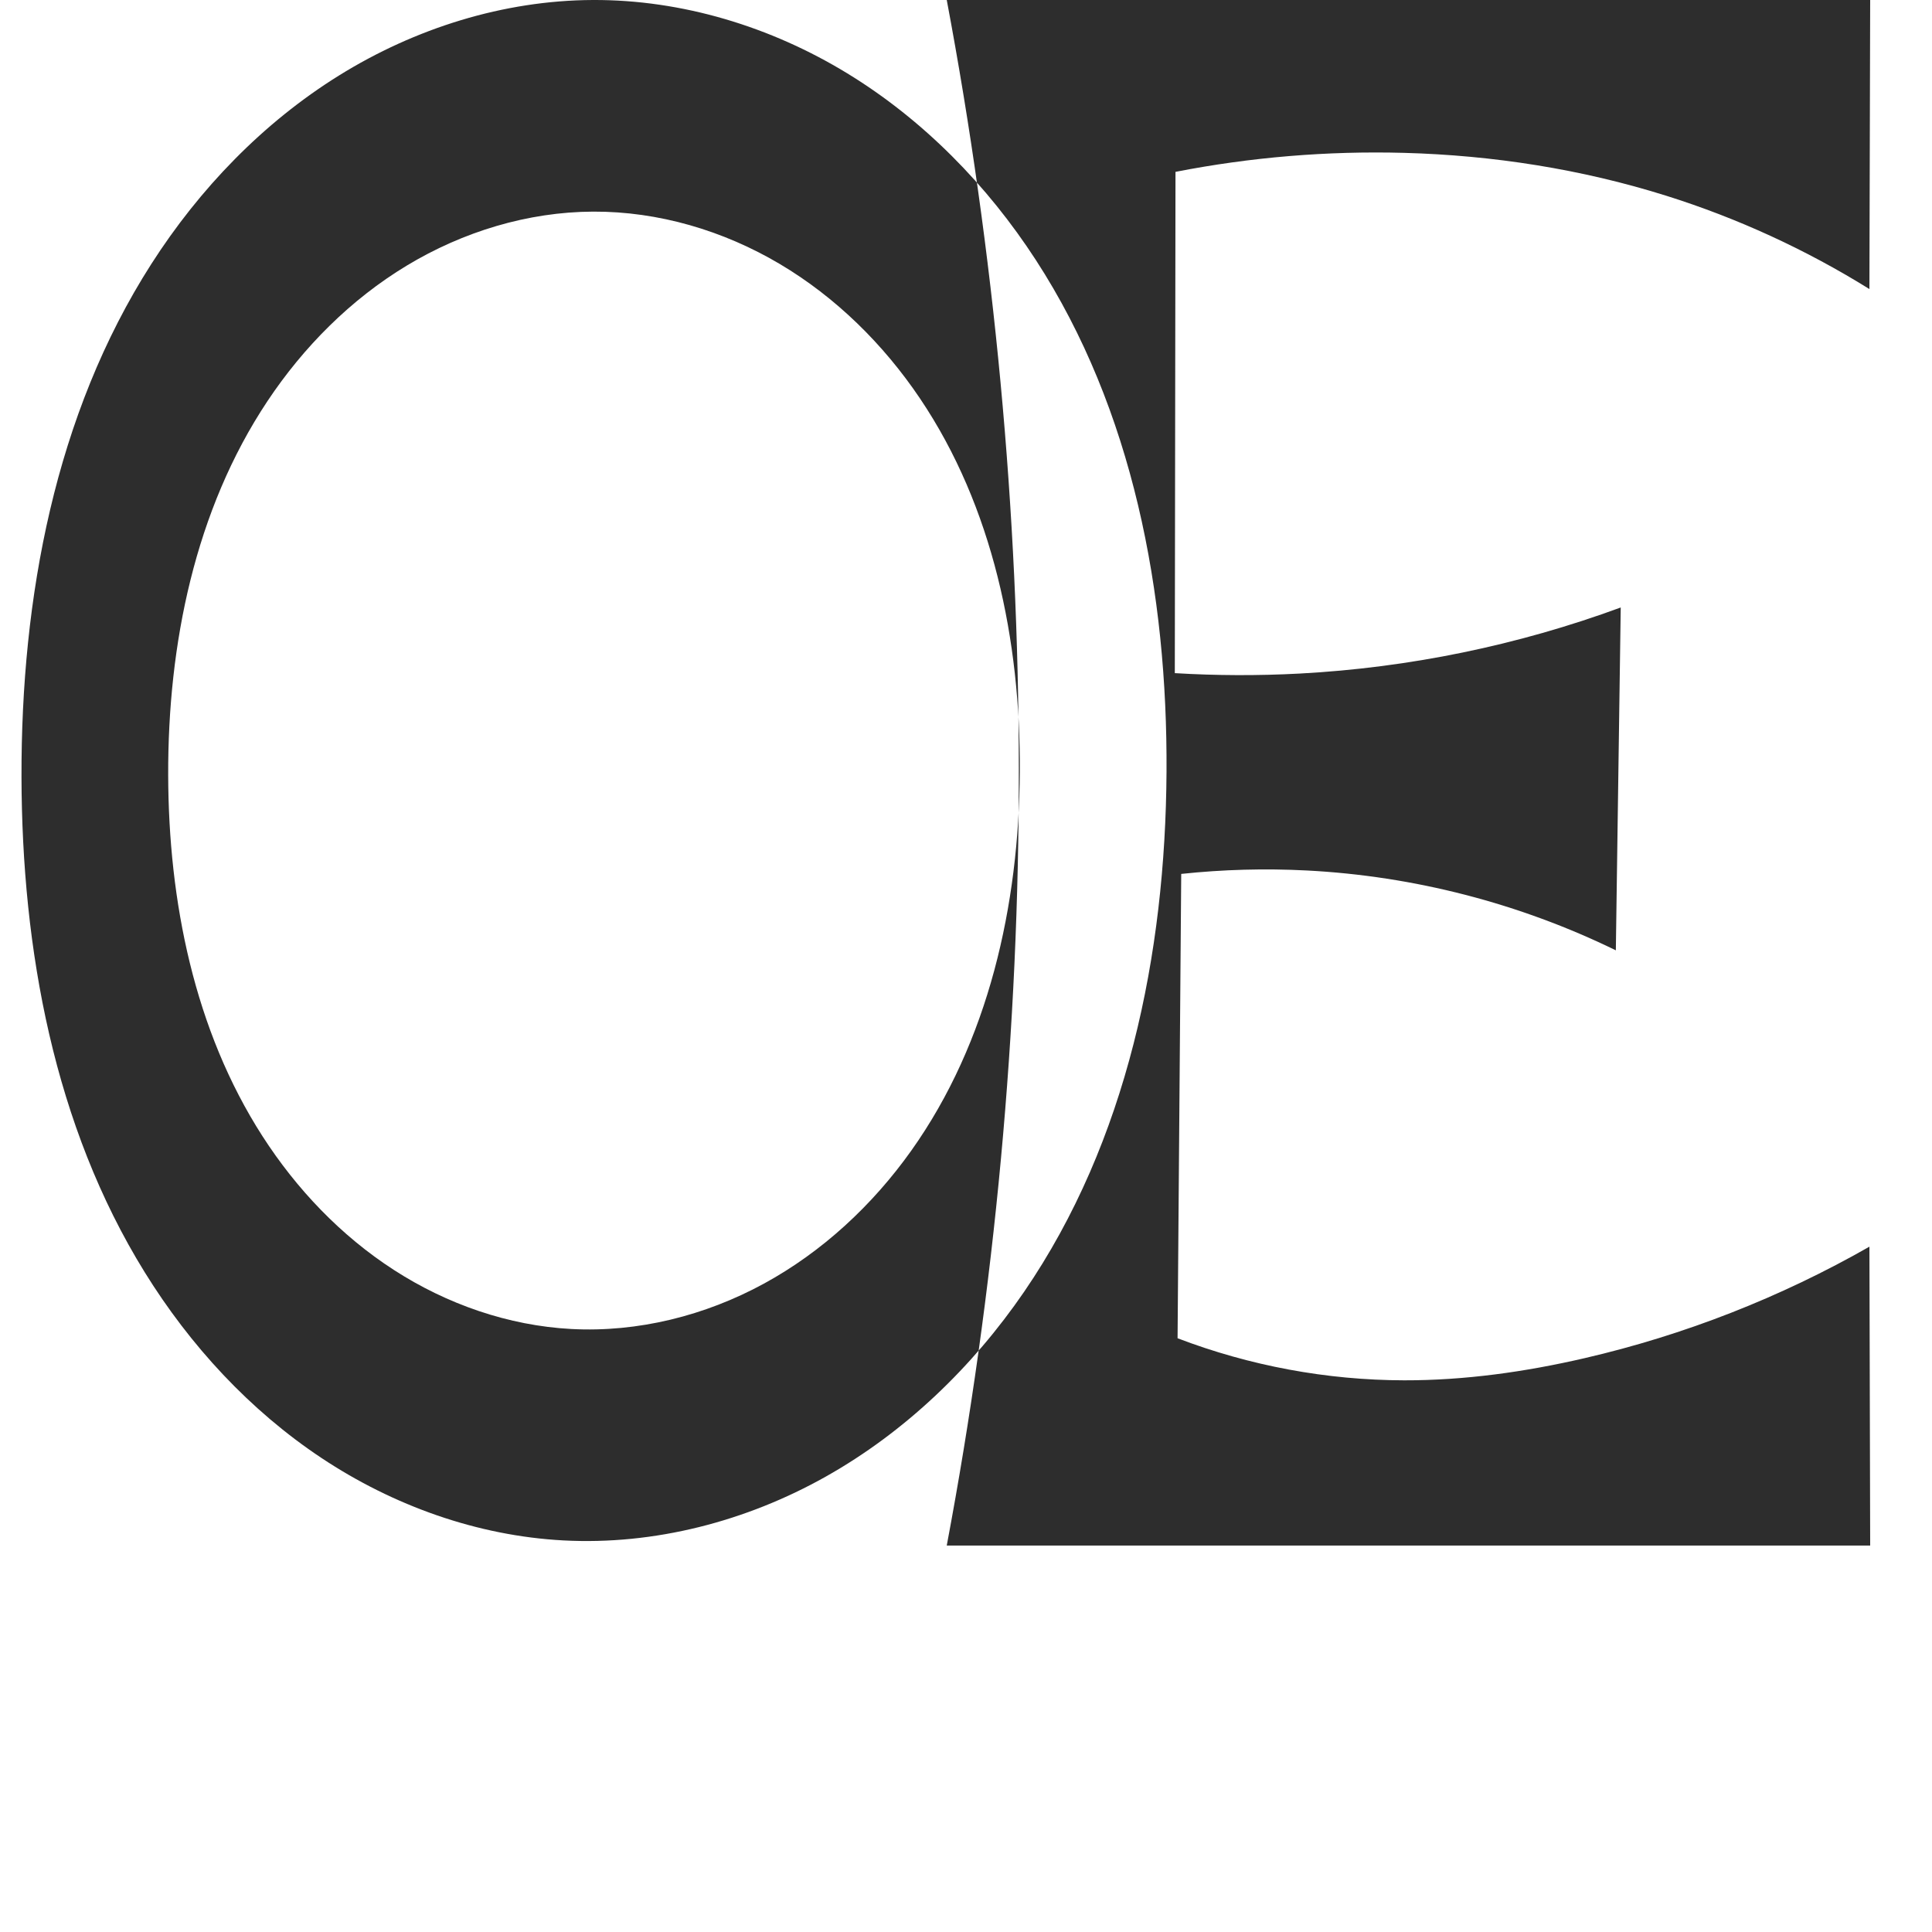 <?xml version="1.0" encoding="UTF-8" standalone="no"?>
<svg
   xmlns:dc="http://purl.org/dc/elements/1.1/"
   xmlns:cc="http://creativecommons.org/ns#"
   xmlns:rdf="http://www.w3.org/1999/02/22-rdf-syntax-ns#"
   xmlns:svg="http://www.w3.org/2000/svg"
   xmlns="http://www.w3.org/2000/svg"
   xmlns:sodipodi="http://sodipodi.sourceforge.net/DTD/sodipodi-0.dtd"
   xmlns:inkscape="http://www.inkscape.org/namespaces/inkscape"
   xml:space="preserve"
   width="1000"
   height="1000"
   version="1.1"
   style="clip-rule:evenodd;fill-rule:evenodd;image-rendering:optimizeQuality;shape-rendering:geometricPrecision;text-rendering:geometricPrecision"
   viewBox="0 0 1000 1000"
   id="svg10"
   sodipodi:docname="OE_capital.svg"
   inkscape:version="1.0.2 (e86c870879, 2021-01-15)"><sodipodi:namedview
   pagecolor="#ffffff"
   bordercolor="#666666"
   borderopacity="1"
   objecttolerance="10"
   gridtolerance="10"
   guidetolerance="10"
   inkscape:pageopacity="0"
   inkscape:pageshadow="2"
   inkscape:window-width="1920"
   inkscape:window-height="1007"
   id="namedview12"
   showgrid="false"
   inkscape:zoom="0.42445442"
   inkscape:cx="214.10638"
   inkscape:cy="312.37405"
   inkscape:window-x="1920"
   inkscape:window-y="0"
   inkscape:window-maximized="1"
   inkscape:current-layer="svg10"
   showguides="true"
   inkscape:guide-bbox="true"
   inkscape:document-rotation="0"><sodipodi:guide
   position="0,1000"
   orientation="0,1"
   id="guide16"
   inkscape:label=""
   inkscape:locked="true"
   inkscape:color="rgb(0,0,255)" /><sodipodi:guide
   position="1763.312,2036.169"
   orientation="1000,0"
   id="guide18" /><sodipodi:guide
   position="0,200"
   orientation="0,1"
   id="guide20"
   inkscape:label="base"
   inkscape:locked="true"
   inkscape:color="rgb(0,0,255)" /><inkscape:grid
   type="xygrid"
   id="grid24"
   originx="-473.376"
   originy="-489.692" /><sodipodi:guide
   position="0,0"
   orientation="0,1"
   id="guide34"
   inkscape:label="bottom"
   inkscape:locked="true"
   inkscape:color="rgb(0,0,255)" /><sodipodi:guide
   position="225.051,1693.319"
   orientation="0,1"
   id="guide44"
   inkscape:label=""
   inkscape:locked="false"
   inkscape:color="rgb(0,0,255)" /><sodipodi:guide
   position="0,900"
   orientation="0,1"
   id="guide46"
   inkscape:label=""
   inkscape:locked="true"
   inkscape:color="rgb(0,0,255)" /><sodipodi:guide
   position="957.665,550.607"
   orientation="1,0"
   id="guide841"
   inkscape:label="width" />    </sodipodi:namedview>
 <defs
   id="defs4"><inkscape:path-effect
   effect="spiro"
   id="path-effect856"
   is_visible="true"
   lpeversion="1" /><inkscape:path-effect
   effect="spiro"
   id="path-effect137"
   is_visible="true"
   lpeversion="1" /><inkscape:path-effect
   effect="spiro"
   id="path-effect133"
   is_visible="true"
   lpeversion="1" /><inkscape:path-effect
   effect="spiro"
   id="path-effect114"
   is_visible="true"
   lpeversion="1" /><inkscape:path-effect
   effect="spiro"
   id="path-effect853"
   is_visible="true"
   lpeversion="1" /><inkscape:path-effect
   effect="spiro"
   id="path-effect928"
   is_visible="true"
   lpeversion="1" /><inkscape:path-effect
   effect="spiro"
   id="path-effect921"
   is_visible="true"
   lpeversion="1" /><inkscape:path-effect
   effect="spiro"
   id="path-effect917"
   is_visible="true"
   lpeversion="1" /><inkscape:path-effect
   effect="spiro"
   id="path-effect849"
   is_visible="true"
   lpeversion="1" /><inkscape:path-effect
   effect="spiro"
   id="path-effect851"
   is_visible="true"
   lpeversion="1" />
  <style
   type="text/css"
   id="style2">
   <![CDATA[
    .fil0 {fill:#EF7F1A;fill-rule:nonzero}
   ]]>
  </style>
 <inkscape:path-effect
   effect="spiro"
   id="path-effect1214"
   is_visible="true"
   lpeversion="1" /><inkscape:path-effect
   effect="spiro"
   id="path-effect1195"
   is_visible="true"
   lpeversion="1" /><inkscape:path-effect
   effect="spiro"
   id="path-effect992"
   is_visible="true"
   lpeversion="1" /><inkscape:path-effect
   effect="spiro"
   id="path-effect1060"
   is_visible="true"
   lpeversion="1" /><inkscape:path-effect
   effect="spiro"
   id="path-effect1047"
   is_visible="true"
   lpeversion="1" /><inkscape:path-effect
   effect="spiro"
   id="path-effect1085"
   is_visible="true"
   lpeversion="1" /><inkscape:path-effect
   effect="spiro"
   id="path-effect1286"
   is_visible="true"
   lpeversion="1" /><inkscape:path-effect
   effect="spiro"
   id="path-effect117"
   is_visible="true"
   lpeversion="1" /><style
   type="text/css"
   id="style2-0">
   <![CDATA[
    .fil0 {fill:#EF7F1A;fill-rule:nonzero}
   ]]>
  </style></defs>
 
<g
   style="clip-rule:evenodd;fill-rule:nonzero;stroke:none;image-rendering:optimizeQuality;shape-rendering:geometricPrecision;text-rendering:geometricPrecision"
   id="g882"
   transform="translate(490)"><path
     id="path847"
     style="fill:#2d2d2d;fill-rule:nonzero;stroke:none;stroke-width:1.143px;stroke-linecap:butt;stroke-linejoin:miter;stroke-opacity:1"
     inkscape:path-effect="#path-effect849"
     inkscape:original-d="M 0.03614317,0 H 477.99832 l -0.39003,149.62149 c 0,0 -68.20106,-37.01243 -105.05915,-48.27142 C 328.67849,87.948964 282.57643,80.941029 236.74068,79.122225 197.19923,77.553185 118.43081,88.954064 118.43081,88.954064 L 118.07979,348.4157 c 0,0 43.2097,2.36399 64.65379,0.21613 56.26309,-5.63536 166.15062,-34.19944 166.15062,-34.19944 l -2.53039,177.45552 c 0,0 -105.25646,-35.13592 -159.9867,-41.33081 -21.52779,-2.43672 -64.9714,1.78014 -64.9714,1.78014 l -1.8905,240.33675 c 0,0 77.50683,20.55178 117.23454,21.77501 31.36595,0.96577 63.01791,-3.77414 93.44172,-11.46485 51.16383,-12.93349 147.42682,-57.71003 147.42682,-57.71003 l 0.39003,154.6959 H 0.03614317 c 0,0 37.37316083,-267.59271 37.30259483,-402.252 C 37.268963,264.56353 0.03614317,0 0.03614317,0 Z M 37.86381,399.34343 C 36.27144,526.08611 -75.53053,690.99728 -194.31946,687.88357 -307.6814,684.91211 -403.9254,522.20774 -402.94957,401.24903 c 1.00672,-124.78845 102.98859,-291.39507 219.97467,-291.7146 116.70416,-0.31876 222.40267,165.32785 220.83871,289.809 z M -183.12422,0 c -159.72176,0.43384852 -294.38572,231.78689 -295.75185,402.16134 -1.32476,165.21459 125.66053,391.12073 280.49931,395.15789 C -36.31998,801.54458 111.62726,572.44146 113.78932,399.53425 115.91418,229.60052 -23.80727,-0.43274893 -183.12422,0 Z"
     d="M 0.036,0 H 477.998 l -0.39,149.621 C 444.8,129.206 409.41,112.946 372.549,101.35 328.65,87.54 282.743,80.37 236.741,79.122 197.103,78.047 157.348,81.351 118.431,88.954 L 118.08,348.416 c 21.524,1.296 43.122,1.369 64.654,0.216 56.675,-3.033 112.885,-14.603 166.151,-34.199 l -2.53,177.456 c -49.831,-24.332 -104.606,-38.483 -159.987,-41.331 -21.659,-1.114 -43.406,-0.518 -64.971,1.78 l -1.891,240.337 c 37.329,14.275 77.269,21.693 117.235,21.775 31.45,0.064 62.801,-4.375 93.442,-11.465 51.597,-11.94 101.436,-31.449 147.427,-57.71 l 0.39,154.696 H 0.036 C 24.973,667.44 37.48,532.574 37.339,397.718 37.199,264.374 24.694,131.045 0.036,0 Z M 37.864,399.343 c -0.39,69.124 -16.137,139.906 -56.197,196.24 -20.03,28.167 -45.98,52.323 -76.331,68.858 -30.35,16.536 -65.142,25.282 -99.655,23.442 -32.571,-1.737 -64.402,-12.857 -91.8,-30.556 -27.398,-17.699 -50.411,-41.847 -68.05,-69.284 -35.278,-54.873 -48.599,-121.561 -48.781,-186.795 -0.189,-67.729 13.833,-137.145 51.331,-193.547 18.749,-28.201 43.234,-52.774 72.23,-70.269 28.996,-17.495 62.549,-27.76 96.414,-27.899 33.821,-0.139 67.419,9.825 96.519,27.063 29.099,17.238 53.743,41.599 72.643,69.647 37.798,56.097 52.06,125.456 51.678,193.098 z M -183.124,0 c -46.281,0.196 -92.091,14.645 -131.402,39.071 -39.31,24.426 -72.203,58.599 -97.155,97.578 -49.904,77.957 -67.417,172.952 -67.195,265.513 0.214,89.201 16.84,180.526 63.79,256.371 23.475,37.923 54.394,71.487 91.548,96.161 37.154,24.674 80.624,40.261 125.162,42.626 47.133,2.502 94.62,-9.881 135.764,-33.009 C -21.469,741.182 13.405,707.563 40.081,668.626 93.433,590.75 113.233,493.931 113.789,399.534 114.334,307.092 96.508,212.163 46.182,134.619 21.019,95.847 -12.102,61.965 -51.563,37.898 -91.024,13.83 -136.903,-0.196 -183.124,0 Z" /></g></svg>
